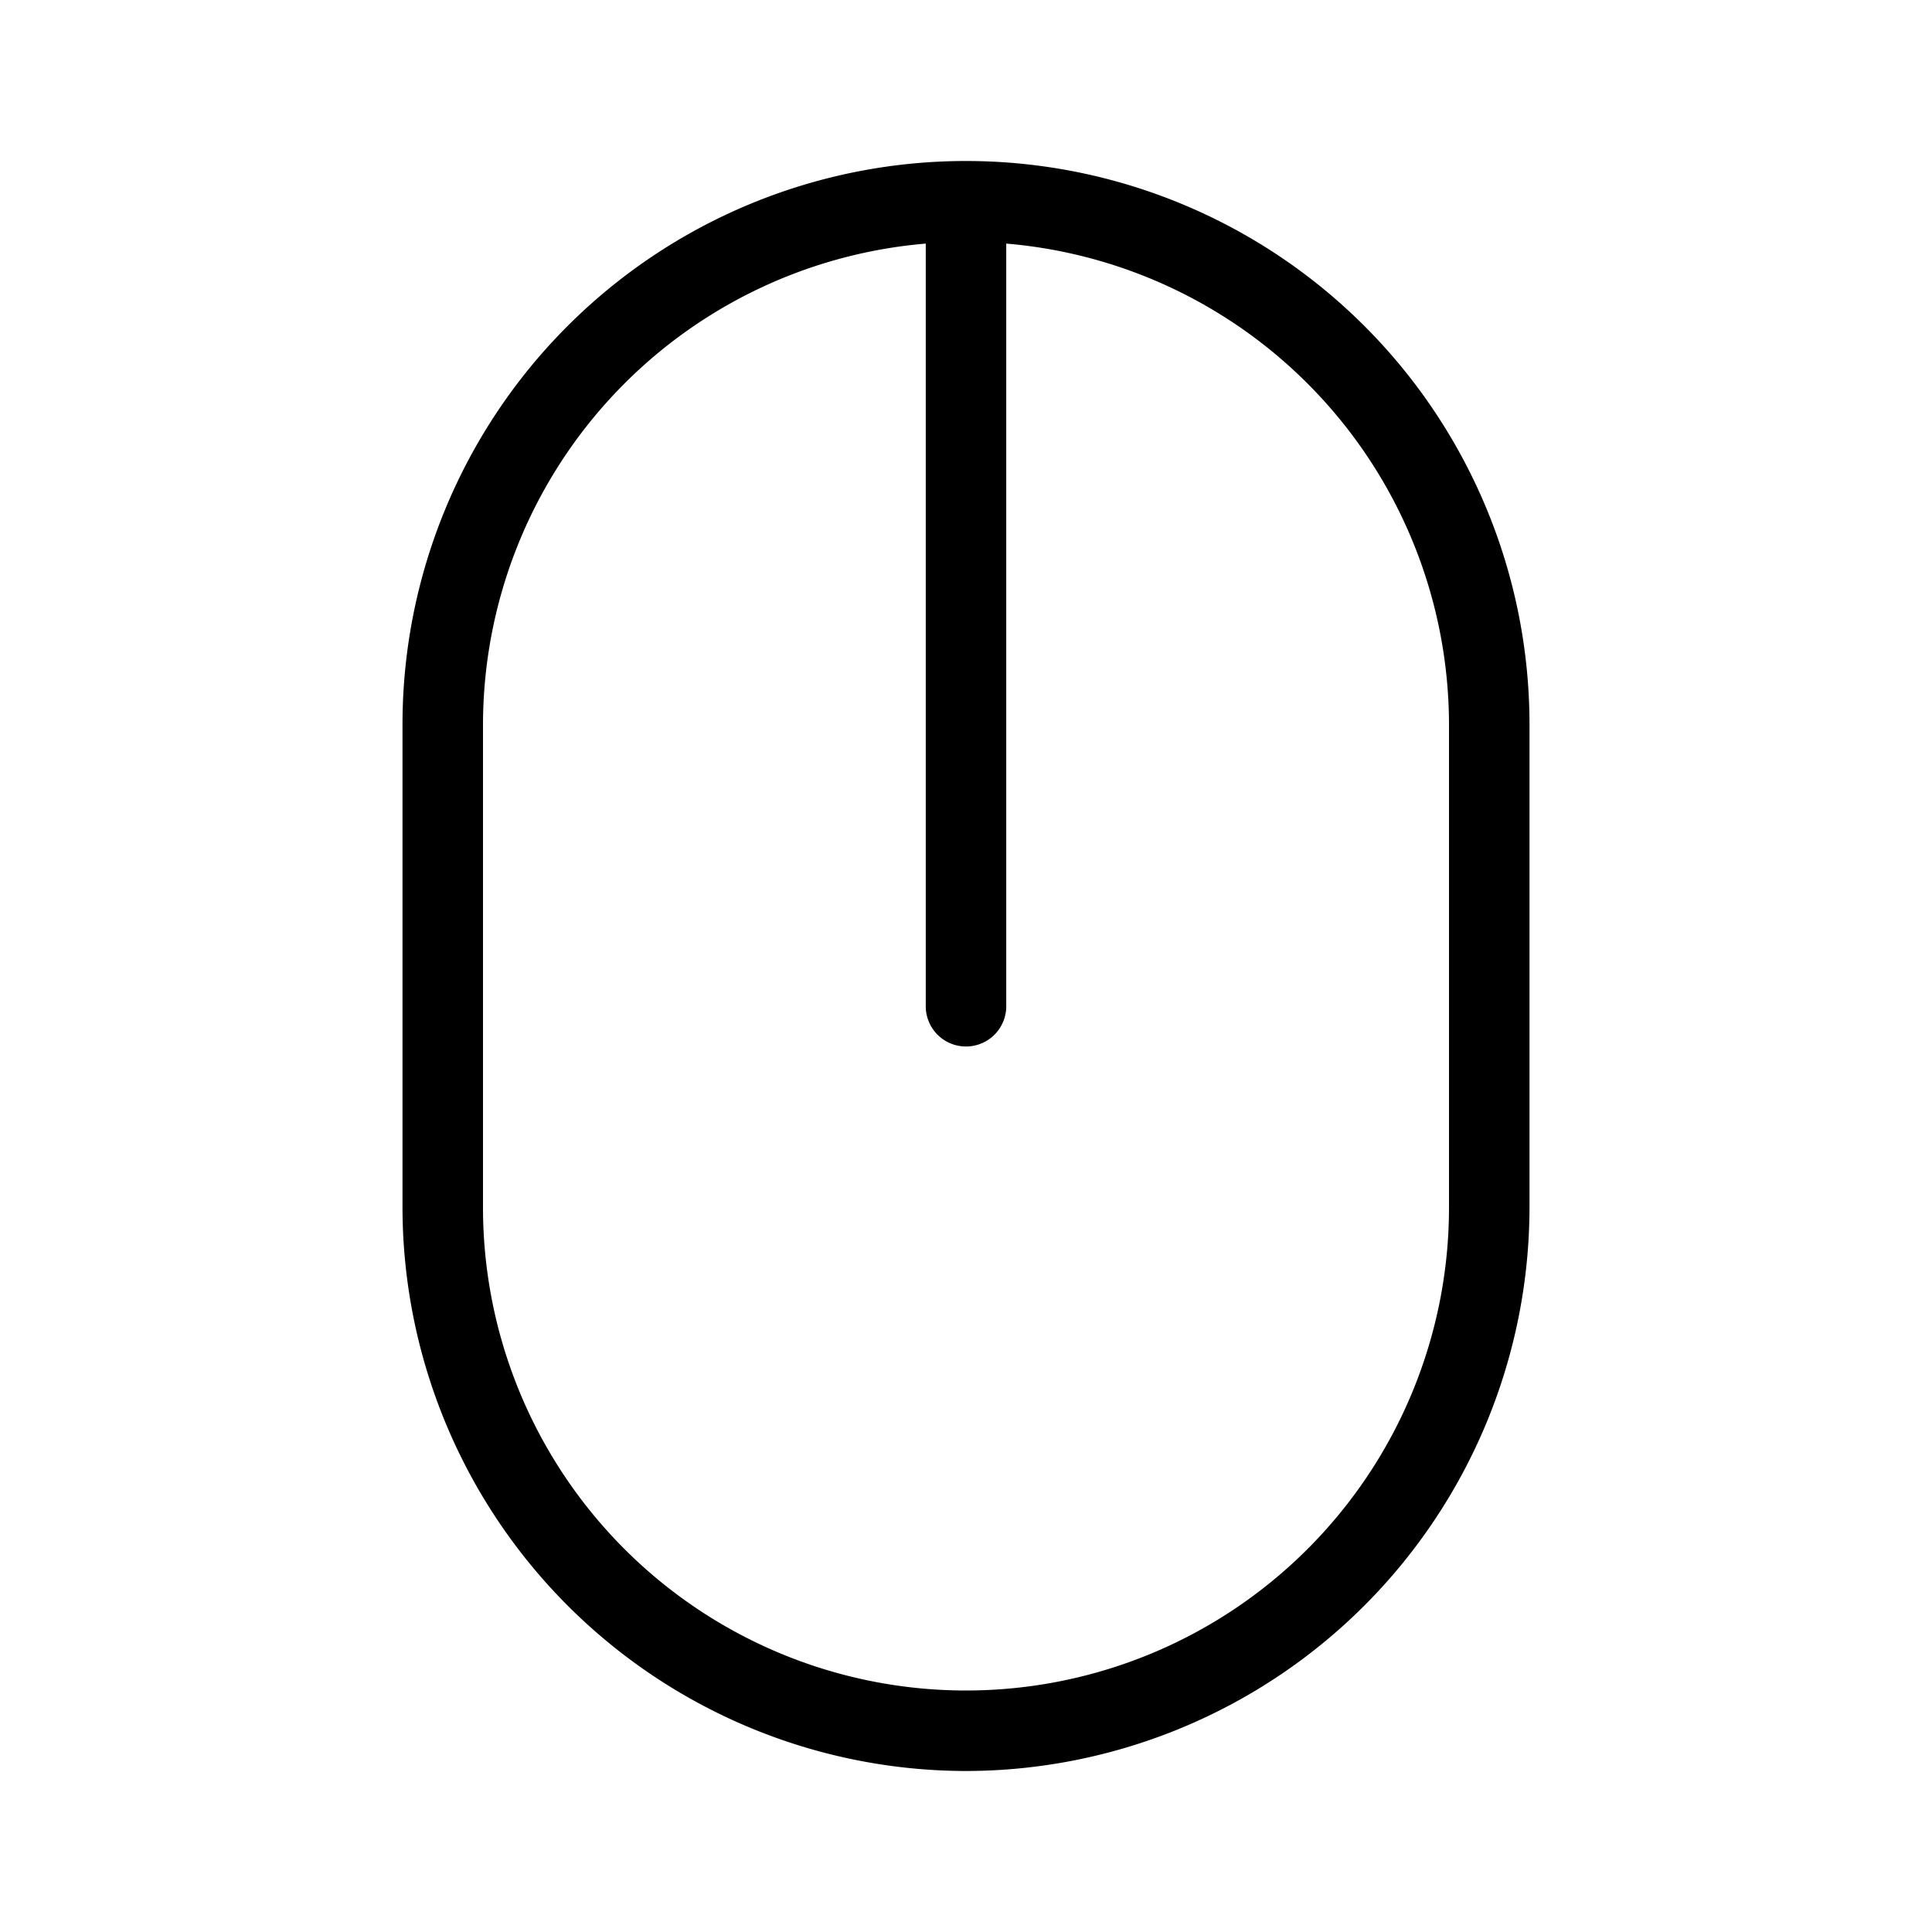 <svg xmlns="http://www.w3.org/2000/svg" width="3em" height="3em" viewBox="0 0 24 24"><path fill="currentColor" d="M12 2a7 7 0 0 0-7 7v6a7.01 7.01 0 0 0 7 7a7.01 7.01 0 0 0 7-7V9a7 7 0 0 0-7-7m6 13a6 6 0 1 1-12 0V9a6.004 6.004 0 0 1 5.5-5.974V12.5a.5.5 0 1 0 1 0V3.026A6.004 6.004 0 0 1 18 9z"/></svg>